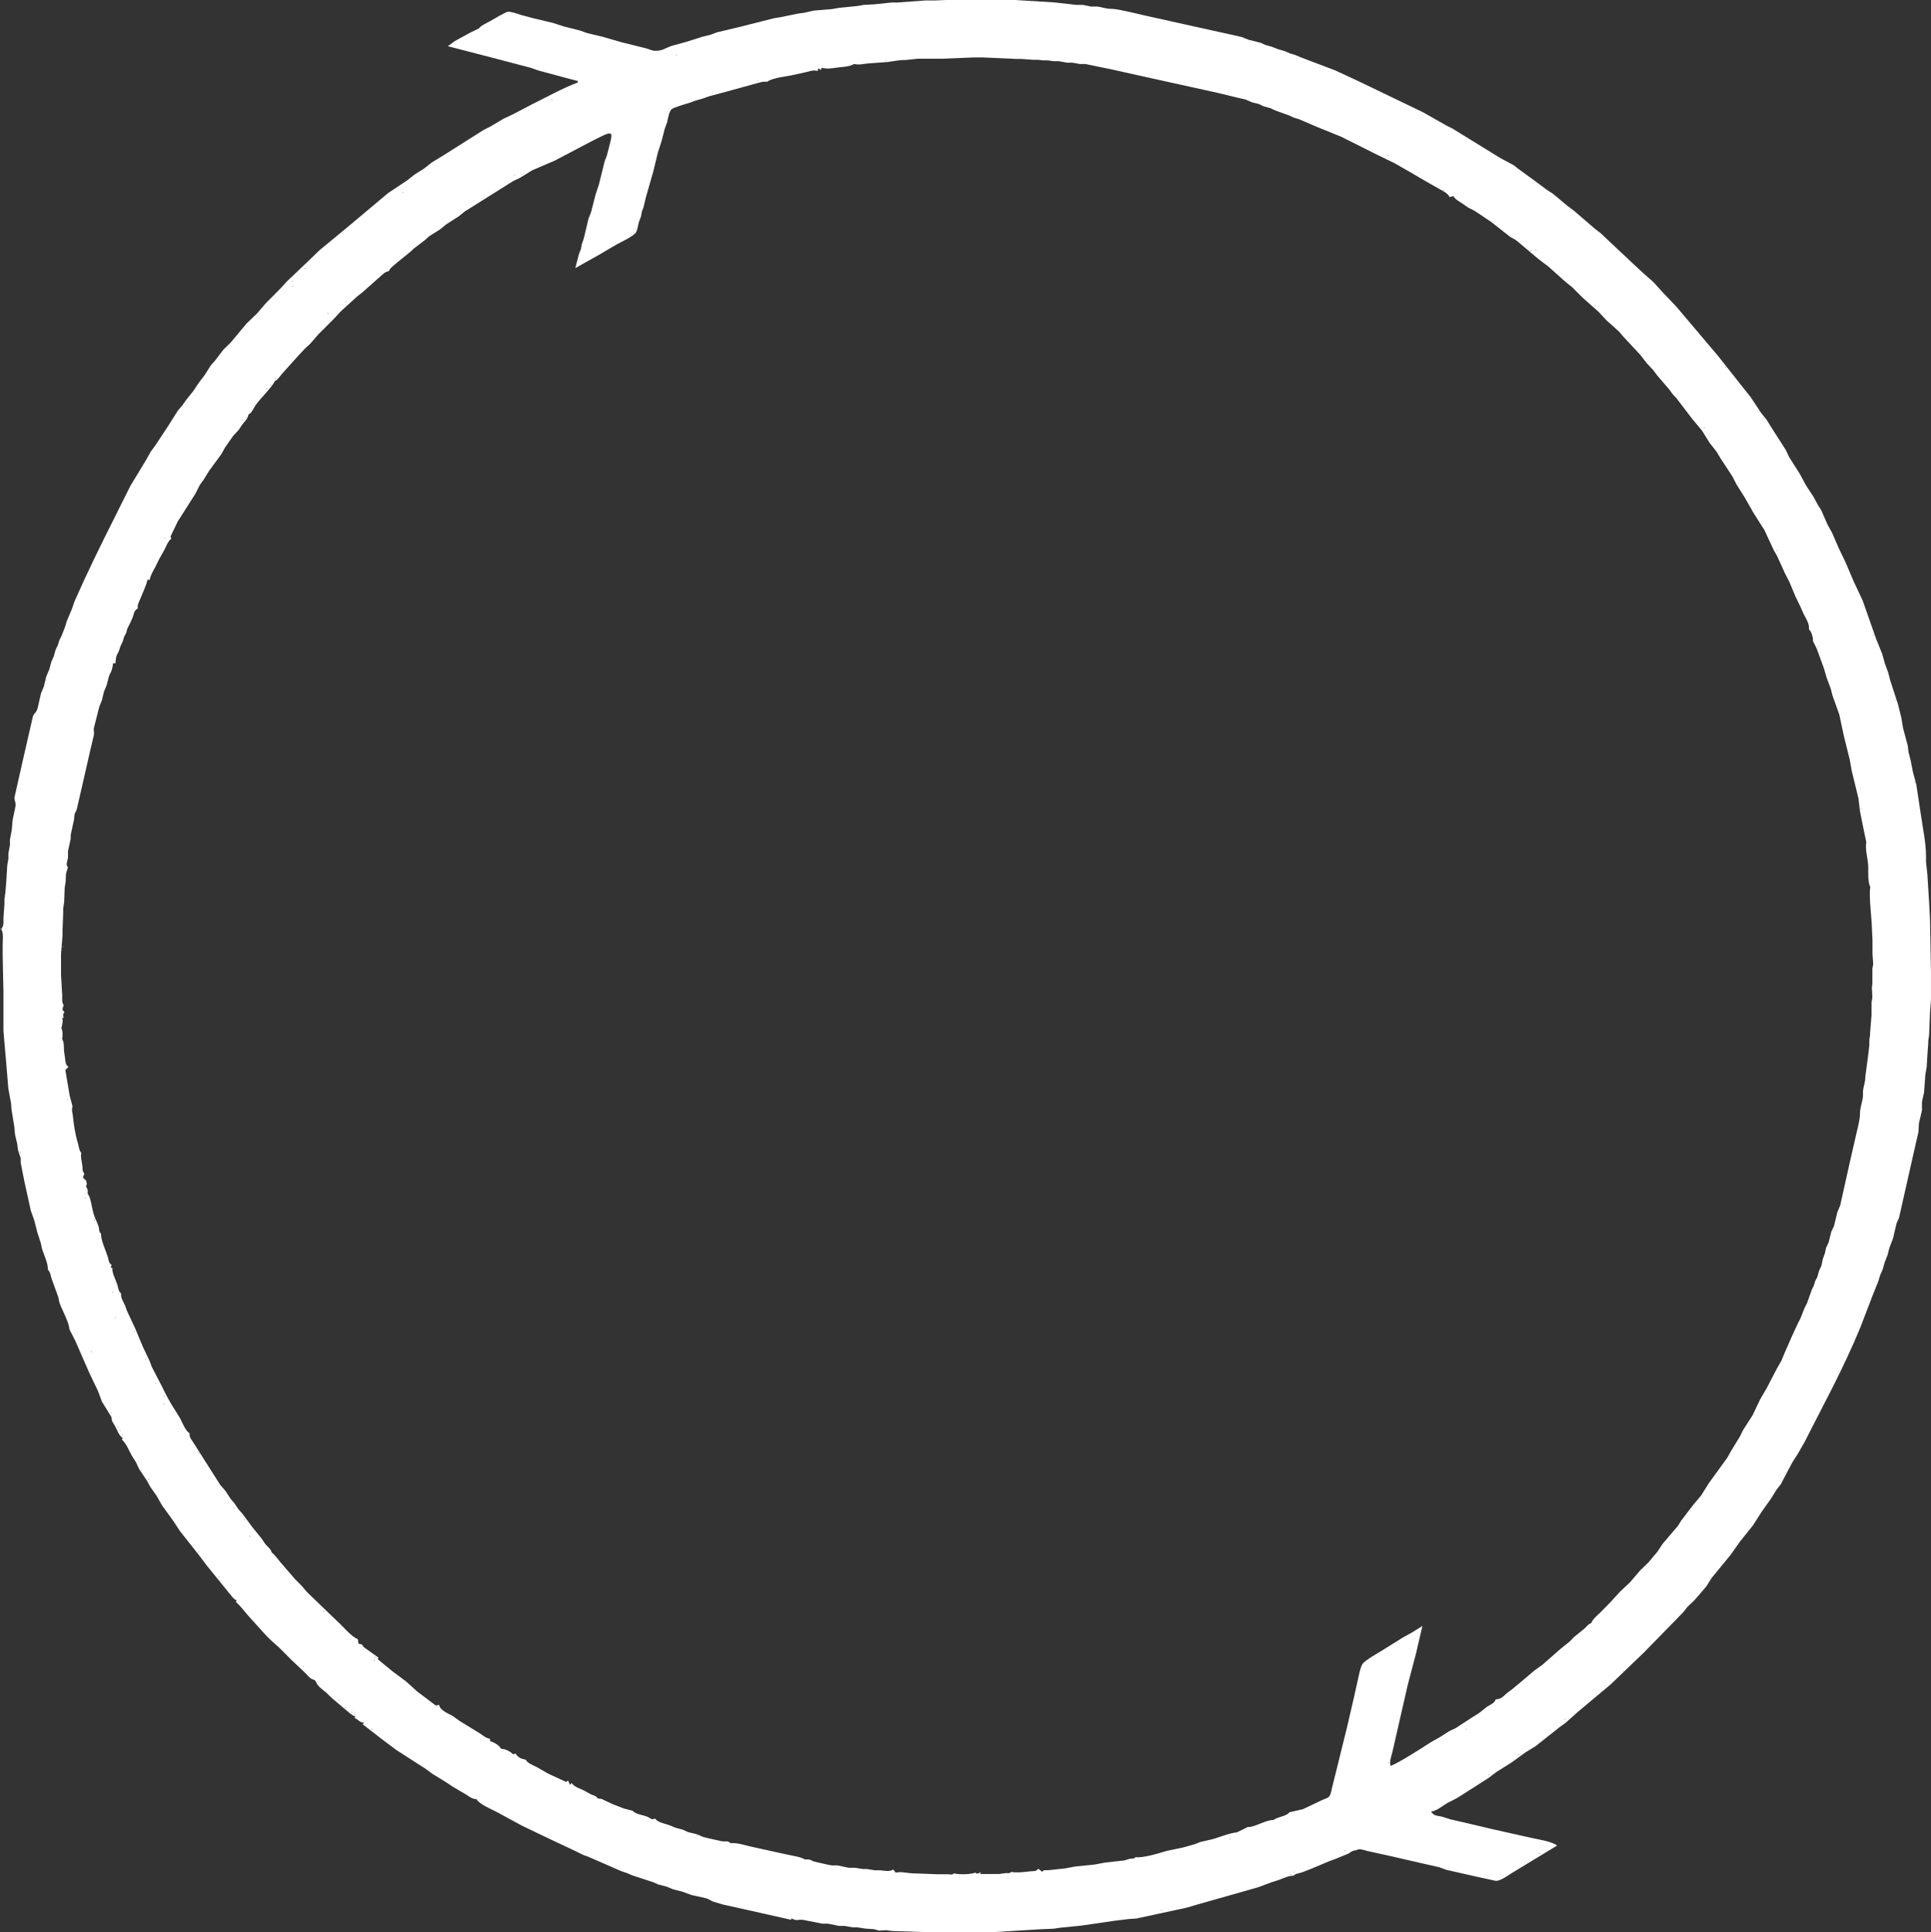 <?xml version="1.0" encoding="UTF-8" standalone="no"?>
<svg
   xmlns:dc="http://purl.org/dc/elements/1.1/"
   xmlns:cc="http://creativecommons.org/ns#"
   xmlns:rdf="http://www.w3.org/1999/02/22-rdf-syntax-ns#"
   xmlns:svg="http://www.w3.org/2000/svg"
   xmlns="http://www.w3.org/2000/svg"
   xmlns:sodipodi="http://sodipodi.sourceforge.net/DTD/sodipodi-0.dtd"
   xmlns:inkscape="http://www.inkscape.org/namespaces/inkscape"
   width="205.166mm"
   height="205.257mm"
   viewBox="0 0 2423.22 2424.294"
   version="1.1"
   id="svg3"
   sodipodi:docname="arrows.svg"
   inkscape:version="1.0.2 (1.0.2+r75+1)">
  <rect x="0" y="0" width="2423.22" height="2424.294" fill="#333333" stroke="none"/>
  <defs
     id="defs7" />
  <sodipodi:namedview
     pagecolor="#ffffff"
     bordercolor="#666666"
     borderopacity="1"
     objecttolerance="10"
     gridtolerance="10"
     guidetolerance="10"
     inkscape:pageopacity="0"
     inkscape:pageshadow="2"
     inkscape:window-width="1920"
     inkscape:window-height="1027"
     id="namedview5"
     showgrid="false"
     fit-margin-top="0"
     fit-margin-left="0"
     fit-margin-right="0"
     fit-margin-bottom="0"
     inkscape:zoom="0.82754627"
     inkscape:cx="227.40812"
     inkscape:cy="399.92321"
     inkscape:window-x="0"
     inkscape:window-y="24"
     inkscape:window-maximized="1"
     inkscape:current-layer="svg3"
     inkscape:document-rotation="0"
     inkscape:snap-page="false" />
  <path
     id="Selection"
     fill="none"
     stroke="black"
     stroke-width="0.985"
     d="m 601,35.666 c 0,0 -11,5.327 -11,5.327 0,0 -19,10.391 -19,10.391 0,0 -9,6.598 -9,6.598 0,0 16,4.114 16,4.114 0,0 45,11.662 45,11.662 0,0 43,11.303 43,11.303 0,0 10,3.493 10,3.493 0,0 30,8.092 30,8.092 0,0 19,4.997 19,4.997 0,0 0,1.94 0,1.94 -16.42,5.734 -41.81,19.667 -58,27.633 0,0 -23,12.031 -23,12.031 0,0 -12,5.686 -12,5.686 0,0 -17,10.032 -17,10.032 0,0 -8,4.017 -8,4.017 0,0 -50,31.611 -50,31.611 0,0 -15,9.13 -15,9.13 0,0 -10,7.917 -10,7.917 0,0 -11.91,7.442 -11.91,7.442 0,0 -9.09,7.219 -9.09,7.219 0,0 -23.91,15.912 -23.91,15.912 0,0 -54.6,45.747 -54.6,45.747 0,0 -31.4,25.896 -31.4,25.896 0,0 -25.53,24.518 -25.53,24.518 0,0 -15.49,14.651 -15.49,14.651 0,0 -8.48,9.334 -8.48,9.334 0,0 -18.2,18.309 -18.2,18.309 0,0 -10.99,12.827 -10.99,12.827 0,0 -12.79,12.215 -12.79,12.215 0,0 -20.16,24.13 -20.16,24.13 0,0 -9.18,8.975 -9.18,8.975 0,0 -9.95,13.089 -9.95,13.089 0,0 -5.86,6.675 -5.86,6.675 0,0 -7.46,11.769 -7.46,11.769 0,0 -8.33,11.061 -8.33,11.061 0,0 -5.86,8.907 -5.86,8.907 0,0 -9.6,12.041 -9.6,12.041 0,0 -4.4,6.307 -4.4,6.307 0,0 -5.49,6.345 -5.49,6.345 0,0 -12.2,19.356 -12.2,19.356 0,0 -16.21,24.538 -16.21,24.538 0,0 -5.69,7.733 -5.69,7.733 0,0 -6.42,11.4 -6.42,11.4 0,0 -19.01,31.32 -19.01,31.32 0,0 -20.21,40.479 -20.21,40.479 -17.46,34.609 -34.49,69.363 -50.08,104.787 0,0 -3.3,9.615 -3.3,9.615 0,0 -6.55,15.611 -6.55,15.611 0,0 -2.02,6.792 -2.02,6.792 0,0 -4.47,11.604 -4.47,11.604 0,0 -2.74,5.162 -2.74,5.162 0,0 -1.67,5.55 -1.67,5.55 0,0 -3.09,6.792 -3.09,6.792 0,0 -2.14,7.762 -2.14,7.762 0,0 -3.06,6.792 -3.06,6.792 0,0 -2.63,9.703 -2.63,9.703 0,0 -3.71,8.732 -3.71,8.732 0,0 -3.05,12.604 -3.05,12.604 0,0 -3.64,8.781 -3.64,8.781 0,0 -4.18,18.396 -4.18,18.396 -2.16,7.093 -4.39,5.463 -6,10.721 0,0 -4.67,20.327 -4.67,20.327 0,0 -8.23,35.899 -8.23,35.899 0,0 -10.05,44.631 -10.05,44.631 -0.47,5.259 1.7,6.142 1.35,10.673 0,0 -3.85,18.435 -3.85,18.435 0,0 -0.92,11.643 -0.92,11.643 0,0 -2.38,12.613 -2.38,12.613 0,0 0,6.792 0,6.792 0,0 -1.93,10.673 -1.93,10.673 0,0 0,6.792 0,6.792 0,0 -1.4,7.762 -1.4,7.762 0,0 -1.26,20.375 -1.26,20.375 0,0 -1.08,13.584 -1.08,13.584 0,0 -1.22,8.732 -1.22,8.732 0,0 0,5.822 0,5.822 0,0 -1.24,17.465 -1.24,17.465 -0.33,5.084 1.03,9.13 -2.37,13.584 0,0 0,1.94 0,1.94 2.75,3.968 1.22,14.263 1.38,19.405 0,0 0,12.613 0,12.613 0,0 0.97,45.602 0.97,45.602 0,0 0,48.513 0,48.513 0,0 1.02,12.613 1.02,12.613 0,0 2.05,23.286 2.05,23.286 0,0 3.08,36.87 3.08,36.87 0,0 3.38,18.396 3.38,18.396 0,0 0.59,7.84 0.59,7.84 0,0 3.47,21.307 3.47,21.307 0,0 1.02,10.673 1.02,10.673 0,0 2.59,10.673 2.59,10.673 0,0 1.12,8.402 1.12,8.402 0,0 3.33,10.032 3.33,10.032 0,0 0,5.657 0,5.657 0,0 4.6,23.451 4.6,23.451 0,0 8.14,36.87 8.14,36.87 0,0 4.16,11.643 4.16,11.643 0,0 3.98,15.524 3.98,15.524 0,0 4.4,13.583 4.4,13.583 0,0 1.18,5.822 1.18,5.822 2.06,7.811 8.23,19.444 7.54,27.167 3.93,4.424 3.24,7.519 5.18,12.613 0,0 7.77,21.355 7.77,21.355 1.56,4.832 -0.34,3.221 3.63,12.604 2.82,6.675 10.53,21.53 10.42,28.137 0,0 7.68,15.117 7.68,15.117 0,0 17.99,41.158 17.99,41.158 0,0 10.28,21.346 10.28,21.346 0,0 5.05,13.584 5.05,13.584 0,0 12,19.405 12,19.405 -0.03,5.463 2.17,7.015 4.68,11.643 2.68,4.939 4.49,11.158 9.32,14.554 0,0 -1,1.94 -1,1.94 5.92,5.375 8.72,13.593 12.59,20.366 0,0 4.94,7.859 4.94,7.859 0,0 4.49,9.334 4.49,9.334 0,0 9.54,14.136 9.54,14.136 0,0 4.01,7.481 4.01,7.481 0,0 8.18,11.653 8.18,11.653 0,0 6.48,11.478 6.48,11.478 0,0 14.35,19.842 14.35,19.842 0,0 8.32,12.671 8.32,12.671 0,0 23.75,30.039 23.75,30.039 0,0 9.66,12.895 9.66,12.895 0,0 27.57,33.949 27.57,33.949 3.7,3.988 5.08,7.617 10.12,10.11 0,0 -1,1.94 -1,1.94 4.33,3.221 10.86,11.827 14.66,16.194 0,0 20.35,22.529 20.35,22.529 5.98,6.937 13.05,12.836 19.84,18.968 0,0 14.87,14.922 14.87,14.922 0,0 17.03,16.096 17.03,16.096 4.16,4.153 6.2,7.723 12.25,9.285 0,0 2,2.911 2,2.911 1,4.288 8.44,9.441 11.95,12.39 0,0 8.05,7.675 8.05,7.675 0,0 16.84,14.243 16.84,14.243 3.69,2.95 7.59,7.073 12.16,8.383 0,0 -1,1.94 -1,1.94 6.84,3.144 5.01,5.288 12,5.822 0,0 -2,1.94 -2,1.94 0,0 23.65,18.357 23.65,18.357 0,0 18.35,13.787 18.35,13.787 0,0 36.99,23.771 36.99,23.771 0,0 9.05,6.646 9.05,6.646 0,0 15.87,9.703 15.87,9.703 0,0 9.34,6.219 9.34,6.219 0,0 15.71,9.237 15.71,9.237 4.67,2.814 8.32,6.219 14.04,6.394 3.63,6.501 19.01,12.633 26,16.378 0,0 31,16.834 31,16.834 0,0 33.84,16.232 33.84,16.232 0,0 31.16,14.651 31.16,14.651 0,0 12,5.88 12,5.88 0,0 5.83,2.067 5.83,2.067 0,0 42.34,18.454 42.34,18.454 0,0 6.83,2.261 6.83,2.261 0,0 6,2.668 6,2.668 0,0 26.83,8.781 26.83,8.781 0,0 6.21,2.756 6.21,2.756 0,0 10.96,2.911 10.96,2.911 0,0 8,3.328 8,3.328 0,0 11,2.717 11,2.717 0,0 12,4.386 12,4.386 0,0 17.99,3.939 17.99,3.939 4.59,1.436 6.2,3.25 9.05,4.327 0,0 11.96,3.541 11.96,3.541 0,0 36,8.014 36,8.014 0,0 50,11.236 50,11.236 0,0 0,-1.94 0,-1.94 8.07,4.162 7,1.058 15,2.028 0,0 24,4.745 24,4.745 0,0 7,0 7,0 0,0 14,2.814 14,2.814 0,0 7,0 7,0 0,0 10,1.805 10,1.805 0,0 6,0 6,0 0,0 10,1.562 10,1.562 0,0 10.96,0.747 10.96,0.747 0,0 6.12,1.756 6.12,1.756 0,0 8.92,-0.543 8.92,-0.543 0,0 7,0.99 7,0.99 0,0 42,1.436 42,1.436 0,0 37,0 37,0 0,0 49,0 49,0 0,0 59,-3.59 59,-3.59 0,0 16,-0.65 16,-0.65 0,0 8.99,-1.32 8.99,-1.32 0,0 26.01,-2.581 26.01,-2.581 0,0 41,-6.006 41,-6.006 0,0 19,-2.309 19,-2.309 0,0 9,-0.592 9,-0.592 0,0 62.83,-13.516 62.83,-13.516 0,0 13.17,-3.881 13.17,-3.881 0,0 57,-16.155 57,-16.155 0,0 20,-5.695 20,-5.695 0,0 17,-6.345 17,-6.345 0,0 9,-2.824 9,-2.824 5.39,-2.018 12.28,-5.424 18,-5.239 0,0 3.11,-2.105 3.11,-2.105 0,0 7.89,-2.173 7.89,-2.173 0,0 11,-4.25 11,-4.25 0,0 23.17,-9.751 23.17,-9.751 0,0 7.41,-2.697 7.41,-2.697 0,0 17.42,-7.16 17.42,-7.16 3.15,-2.717 4.82,-3.406 9,-3.881 4.09,-2.649 9.55,-0.126 14,0.97 0,0 31,6.801 31,6.801 0,0 40,9.237 40,9.237 0,0 19,4.259 19,4.259 0,0 9,3.309 9,3.309 0,0 40,9.043 40,9.043 0,0 22,4.783 22,4.783 6.11,0.466 16.47,-7.607 22,-10.847 0,0 55,-33.377 55,-33.377 -6.24,-5.424 -25.2,-7.937 -34,-10.062 0,0 -47,-10.537 -47,-10.537 0,0 -36,-8.499 -36,-8.499 0,0 -17,-3.862 -17,-3.862 0,0 -10,-3.28 -10,-3.28 -5.98,-1.397 -10.82,-0.679 -14,-6.452 7.71,-1.242 13.5,-6.666 20,-10.566 0,0 12,-6.093 12,-6.093 0,0 15,-9.489 15,-9.489 0,0 24.96,-15.99 24.96,-15.99 0,0 10.04,-7.587 10.04,-7.587 0,0 18.96,-11.895 18.96,-11.895 0,0 17.08,-12.4 17.08,-12.4 0,0 12.96,-8.005 12.96,-8.005 0,0 31,-24.509 31,-24.509 0,0 6.58,-4.686 6.58,-4.686 0,0 16.42,-14.622 16.42,-14.622 0,0 40,-33.444 40,-33.444 0,0 41.5,-39.809 41.5,-39.809 0,0 33.91,-34.648 33.91,-34.648 0,0 16.3,-16.747 16.3,-16.747 0,0 4.88,-6.316 4.88,-6.316 0,0 8.91,-8.49 8.91,-8.49 0,0 14.68,-17.047 14.68,-17.047 0,0 6.7,-10.634 6.7,-10.634 0,0 24.02,-29.311 24.02,-29.311 0,0 11.53,-16.32 11.53,-16.32 0,0 16.35,-20.385 16.35,-20.385 0,0 10.49,-16.455 10.49,-16.455 0,0 11.99,-16.931 11.99,-16.931 0,0 6.99,-11.236 6.99,-11.236 0,0 5.43,-6.966 5.43,-6.966 0,0 14.8,-27.972 14.8,-27.972 0,0 6.27,-9.703 6.27,-9.703 0,0 8.94,-15.524 8.94,-15.524 0,0 5.42,-10.673 5.42,-10.673 0,0 30.36,-59.185 30.36,-59.185 12.15,-24.256 23.82,-48.668 34.08,-73.739 0,0 15.28,-39.78 15.28,-39.78 0,0 7.36,-18.435 7.36,-18.435 0,0 2.37,-7.762 2.37,-7.762 0,0 3.03,-6.792 3.03,-6.792 0,0 2.45,-8.732 2.45,-8.732 0,0 3.79,-9.703 3.79,-9.703 0,0 2.21,-8.732 2.21,-8.732 0,0 4.47,-11.643 4.47,-11.643 0,0 4.61,-19.318 4.61,-19.318 0,0 3.04,-6.918 3.04,-6.918 0,0 16.84,-74.67 16.84,-74.67 0,0 7.52,-32.989 7.52,-32.989 0,0 0.58,-10.673 0.58,-10.673 0,0 3.84,-16.494 3.84,-16.494 0,0 0,-10.673 0,-10.673 0,0 2.61,-11.633 2.61,-11.633 0,0 1.62,-22.325 1.62,-22.325 0,0 1.66,-9.703 1.66,-9.703 0,0 1.26,-20.375 1.26,-20.375 0,0 0.7,-8.732 0.7,-8.732 -0.15,-6.151 0.75,-6.52 1.12,-11.643 0,0 1.13,-28.137 1.13,-28.137 0,0 1.18,-15.524 1.18,-15.524 0,0 0,-12.613 0,-12.613 0,0 0,-10.673 0,-10.673 0,0 0,-10.673 0,-10.673 0,0 -0.77,-43.661 -0.77,-43.661 0,0 -0.52,-24.343 -0.52,-24.343 0,0 -1.06,-20.288 -1.06,-20.288 0,0 -2.18,-34.929 -2.18,-34.929 0,0 -1.69,-15.524 -1.69,-15.524 0,0 0,-8.732 0,-8.732 -0.02,-14.719 -4.56,-37.258 -6.73,-52.393 0,0 -5.43,-35.899 -5.43,-35.899 0,0 -4.18,-15.524 -4.18,-15.524 0,0 -3.08,-15.524 -3.08,-15.524 0,0 -2.53,-9.703 -2.53,-9.703 0,0 -1.02,-8.461 -1.02,-8.461 0,0 -5.82,-21.617 -5.82,-21.617 0,0 -2.08,-12.613 -2.08,-12.613 0,0 -4.3,-17.464 -4.3,-17.464 0,0 -9.78,-30.078 -9.78,-30.078 0,0 -2.51,-9.703 -2.51,-9.703 0,0 -4.25,-11.643 -4.25,-11.643 0,0 -3.24,-11.643 -3.24,-11.643 0,0 -7.81,-19.405 -7.81,-19.405 0,0 -16.69,-47.542 -16.69,-47.542 0,0 -11.38,-24.256 -11.38,-24.256 0,0 -10.34,-24.256 -10.34,-24.256 0,0 -8.39,-17.464 -8.39,-17.464 0,0 -8.42,-19.405 -8.42,-19.405 0,0 -5.45,-9.703 -5.45,-9.703 0,0 -8.08,-18.435 -8.08,-18.435 0,0 -4.29,-6.792 -4.29,-6.792 0,0 -5.21,-9.703 -5.21,-9.703 0,0 -9.54,-14.554 -9.54,-14.554 0,0 -7.88,-14.554 -7.88,-14.554 0,0 -13.08,-20.647 -13.08,-20.647 0,0 -4.53,-9.431 -4.53,-9.431 0,0 -15.53,-24.256 -15.53,-24.256 0,0 -8.51,-13.583 -8.51,-13.583 0,0 -7.06,-8.82 -7.06,-8.82 0,0 -12.73,-19.318 -12.73,-19.318 0,0 -12.42,-15.611 -12.42,-15.611 0,0 -28.62,-36.219 -28.62,-36.219 0,0 -52.89,-62.494 -52.89,-62.494 0,0 -15.69,-16.388 -15.69,-16.388 0,0 -12.6,-13.855 -12.6,-13.855 0,0 -14.74,-13.03 -14.74,-13.03 0,0 -33.85,-31.727 -33.85,-31.727 0,0 -17.65,-16.649 -17.65,-16.649 0,0 -7.11,-5.463 -7.11,-5.463 0,0 -26.27,-22.607 -26.27,-22.607 0,0 -7.94,-5.909 -7.94,-5.909 0,0 -18.63,-15.543 -18.63,-15.543 0,0 -7.26,-4.638 -7.26,-4.638 0,0 -16.29,-12.118 -16.29,-12.118 0,0 -20.16,-14.67 -20.16,-14.67 0,0 -5.43,-4.269 -5.43,-4.269 0,0 -16.58,-8.878 -16.58,-8.878 0,0 -60,-36.986 -60,-36.986 0,0 -8,-4.007 -8,-4.007 0,0 -29,-16.485 -29,-16.485 0,0 -80.91,-38.956 -80.91,-38.956 0,0 -29.37,-13.642 -29.37,-13.642 0,0 -43.72,-16.572 -43.72,-16.572 0,0 -7,-2.988 -7,-2.988 0,0 -5.91,-1.717 -5.91,-1.717 0,0 -7.13,-3.076 -7.13,-3.076 0,0 -7.96,-2.232 -7.96,-2.232 0,0 -8,-3.163 -8,-3.163 0,0 -8,-2.232 -8,-2.232 0,0 -6,-2.717 -6,-2.717 0,0 -15,-3.765 -15,-3.765 0,0 -9,-3.551 -9,-3.551 0,0 -63,-13.972 -63,-13.972 0,0 -61,-13.535 -61,-13.535 -8,-1.921 -32.13,-7.869 -39,-7.762 -7.21,0.097 -11.37,-2.028 -18,-2.92 0,0 -8,0 -8,0 0,0 -10,-2.018 -10,-2.018 0,0 -8,0 -8,0 0,0 -28,-3.134 -28,-3.134 C 1323,2.979 1274,0 1274,0 c 0,0 -19,0 -19,0 0,0 -68,0 -68,0 0,0 -14,0.611 -14,0.611 0,0 -12,0 -12,0 0,0 -35,2.552 -35,2.552 0,0 -7,0 -7,0 0,0 -22,2.261 -22,2.261 0,0 -13,0.708 -13,0.708 0,0 -8,1.397 -8,1.397 0,0 -23.17,2.329 -23.17,2.329 0,0 -8.83,1.552 -8.83,1.552 0,0 -23,1.911 -23,1.911 0,0 -12,2.775 -12,2.775 0,0 -7,0.854 -7,0.854 0,0 -22,4.492 -22,4.492 0,0 -9,1.504 -9,1.504 0,0 -43,10.906 -43,10.906 0,0 -28.04,6.637 -28.04,6.637 0,0 -7.96,2.969 -7.96,2.969 0,0 -11,2.794 -11,2.794 0,0 -20,6.326 -20,6.326 0,0 -18,4.939 -18,4.939 -7.79,2.629 -11.95,6.549 -21,6.229 -4.46,-0.155 -6.83,-1.979 -11,-3.008 0,0 -31,-7.723 -31,-7.723 0,0 -24,-6.918 -24,-6.918 0,0 -19,-4.521 -19,-4.521 0,0 -9,-3.221 -9,-3.221 0,0 -20,-5.036 -20,-5.036 0,0 -14,-4.521 -14,-4.521 0,0 -25,-5.967 -25,-5.967 0,0 -16,-4.298 -16,-4.298 -3.67,-1.3 -12.3,-4.318 -16,-3.716 -2.83,0.456 -18.46,9.673 -22,11.73 -4.14,2.406 -11.51,5.365 -14,9.12 z m 248,32.988 c 0,0 0,0.97 0,0.97 0,0 -1,-0.97 -1,-0.97 0,0 1,0 1,0 z m 970,178.526 c 0,0 5,-0.97 5,-0.97 2.54,4.55 7.81,6.714 12,9.78 10.56,7.733 7.33,4.24 15,8.887 0,0 20.4,13.661 20.4,13.661 0,0 23.18,18.25 23.18,18.25 3.37,2.435 4.46,1.902 9.41,5.792 0,0 26.59,22.432 26.59,22.432 0,0 12.33,9.295 12.33,9.295 0,0 22.21,19.822 22.21,19.822 0,0 7.59,6.045 7.59,6.045 0,0 13.57,13.535 13.57,13.535 0,0 20.05,17.765 20.05,17.765 0,0 9.8,10.576 9.8,10.576 0,0 15.58,13.952 15.58,13.952 0,0 6.29,7.345 6.29,7.345 0,0 20.45,21.928 20.45,21.928 0,0 7.96,10.343 7.96,10.343 0,0 8.39,8.897 8.39,8.897 0,0 4.82,6.52 4.82,6.52 0,0 15.34,17.901 15.34,17.901 0,0 3.92,5.453 3.92,5.453 0,0 4.9,5.259 4.9,5.259 0,0 19.79,25.906 19.79,25.906 0,0 12.34,14.806 12.34,14.806 0,0 9.26,14.952 9.26,14.952 0,0 8.75,11.168 8.75,11.168 0,0 6.2,10.178 6.2,10.178 0,0 13.68,20.783 13.68,20.783 0,0 5.55,10.673 5.55,10.673 0,0 10.05,15.931 10.05,15.931 0,0 10.8,18.997 10.8,18.997 0,0 14.11,22.316 14.11,22.316 0,0 11.73,25.226 11.73,25.226 0,0 3.92,6.792 3.92,6.792 0,0 10.09,22.151 10.09,22.151 0,0 5.57,10.838 5.57,10.838 0,0 7.61,18.27 7.61,18.27 0,0 6.23,12.778 6.23,12.778 0,0 3.77,8.732 3.77,8.732 3.05,5.598 7.78,12.914 6.77,19.405 3.03,2.406 5.69,10.828 5,14.554 0,0 4.79,9.703 4.79,9.703 0,0 9.21,25.226 9.21,25.226 0,0 3.03,10.673 3.03,10.673 0,0 5.46,14.554 5.46,14.554 0,0 2.19,8.732 2.19,8.732 0,0 8.39,23.296 8.39,23.296 0,0 5.82,27.157 5.82,27.157 0,0 7.45,30.078 7.45,30.078 0,0 2.17,12.613 2.17,12.613 0,0 8.74,35.899 8.74,35.899 0,0 1.79,15.524 1.79,15.524 0,0 4.68,23.286 4.68,23.286 0,0 3.28,15.524 3.28,15.524 -1.64,11.662 2.45,21.248 2.48,32.105 0.01,6.181 -0.54,18.901 2.52,24.169 -1.67,12.167 1.11,33.017 1.77,45.602 0,0 1.04,21.346 1.04,21.346 0,0 0,17.377 0,17.377 0,0 0.91,12.613 0.91,12.613 0,0 -1.04,5.996 -1.04,5.996 0,0 0,9.615 0,9.615 0,0 0,8.732 0,8.732 0,0 -0.6,5.55 -0.6,5.55 0,0 0.58,11.915 0.58,11.915 0,0 -1.07,6.792 -1.07,6.792 0,0 0,15.524 0,15.524 0,0 -0.71,8.732 -0.71,8.732 0,0 -1.09,13.584 -1.09,13.584 0.1,4.745 -0.47,4.56 -0.91,8.461 0,0 0,7.063 0,7.063 0,0 -1.02,8.732 -1.02,8.732 0,0 -4.07,31.048 -4.07,31.048 0.09,6.462 -1.97,10.44 -2.74,16.494 -0.58,4.57 0.48,5.909 -0.71,11.643 -1.28,6.151 -3.4,12.118 -3.22,18.435 0.14,5.424 -2.87,17.532 -4.24,23.286 0,0 -8.46,36.87 -8.46,36.87 0,0 -12.09,54.324 -12.09,54.324 0,0 -3.66,8.781 -3.66,8.781 0,0 -4.18,17.338 -4.18,17.338 0,0 -3.36,6.918 -3.36,6.918 0,0 -3.37,13.457 -3.37,13.457 0,0 -3.22,6.918 -3.22,6.918 0,0 -1.47,6.753 -1.47,6.753 0,0 -2.54,7.063 -2.54,7.063 0,0 -1.78,8.461 -1.78,8.461 0,0 -3.09,6.792 -3.09,6.792 0,0 -2.08,7.49 -2.08,7.49 0,0 -2.72,5.162 -2.72,5.162 0,0 -1.67,5.618 -1.67,5.618 0,0 -2.54,5.104 -2.54,5.104 0,0 -6.11,17.212 -6.11,17.212 0,0 -2.71,5.104 -2.71,5.104 0,0 -5.67,14.302 -5.67,14.302 0,0 -2.3,4.211 -2.3,4.211 0,0 -8.03,17.377 -8.03,17.377 0,0 -9.38,21.355 -9.38,21.355 0,0 -3.83,9.344 -3.83,9.344 0,0 -5.85,10.246 -5.85,10.246 0,0 -12.48,23.975 -12.48,23.975 0,0 -8.54,14.651 -8.54,14.651 0,0 -9.12,19.308 -9.12,19.308 0,0 -12.67,19.832 -12.67,19.832 0,0 -3.25,6.937 -3.25,6.937 0,0 -10.98,17.872 -10.98,17.872 0,0 -5.21,9.276 -5.21,9.276 0,0 -23.15,31.921 -23.15,31.921 0,0 -9.69,15.485 -9.69,15.485 0,0 -8.73,10.304 -8.73,10.304 0,0 -8.35,10.77 -8.35,10.77 0,0 -8.23,10.847 -8.23,10.847 0,0 -3.47,5.754 -3.47,5.754 0,0 -19.42,22.772 -19.42,22.772 0,0 -6.48,9.867 -6.48,9.867 0,0 -11.45,13.613 -11.45,13.613 0,0 -9.8,9.402 -9.8,9.402 0,0 -13.4,15.65 -13.4,15.65 0,0 -11.9,11.109 -11.9,11.109 0,0 -13.04,14.204 -13.04,14.204 0,0 -12.45,12.701 -12.45,12.701 -3.27,2.853 -9.75,8.664 -10.96,12.691 -6.28,3.561 -4.32,3.425 -8.59,7.131 0,0 -12.98,10.537 -12.98,10.537 0,0 -5.8,5.918 -5.8,5.918 0,0 -11.18,8.975 -11.18,8.975 0,0 -22.89,20.065 -22.89,20.065 0,0 -10.31,7.413 -10.31,7.413 0,0 -16.45,13.942 -16.45,13.942 0,0 -11.07,9.198 -11.07,9.198 0,0 -6.69,5.006 -6.69,5.006 -5.38,4.531 -6.09,6.995 -14.04,7.869 -1.75,5.016 -6.64,6.423 -11,9.237 0,0 -10.23,8.14 -10.23,8.14 0,0 -8.49,5.249 -8.49,5.249 0,0 -20.56,13.448 -20.56,13.448 0,0 -7.72,3.58 -7.72,3.58 0,0 -12.01,7.636 -12.01,7.636 0,0 -10.9,6.132 -10.9,6.132 -11.54,7.354 -39.9,25.915 -51.09,30.02 -1.62,-6.006 0.95,-11.565 2.35,-17.465 0,0 7.77,-33.959 7.77,-33.959 0,0 11.53,-50.453 11.53,-50.453 0,0 10.47,-39.78 10.47,-39.78 0,0 7.88,-33.959 7.88,-33.959 0,0 -13,8.16 -13,8.16 0,0 -10.96,6.006 -10.96,6.006 0,0 -27.04,16.882 -27.04,16.882 -5.14,3.066 -21.32,12.361 -24.11,16.543 -2.44,3.658 -3.92,11.09 -4.89,15.475 0,0 -5.6,25.227 -5.6,25.227 0,0 -8.98,38.81 -8.98,38.81 0,0 -13.67,55.304 -13.67,55.304 0,0 -5.1,20.375 -5.1,20.375 -0.67,2.882 -1.53,8.082 -3.09,10.459 -1.96,2.979 -5.98,3.59 -9.14,5.094 0,0 -24.42,11.614 -24.42,11.614 0,0 -17,3.881 -17,3.881 -3.35,5.142 -14.49,5.356 -20,9.703 -9.45,-0.398 -24.2,9.547 -32,8.732 0,0 -14,6.792 -14,6.792 -8.52,0.611 -21.47,5.957 -30.04,8.431 0,0 -15.92,3.667 -15.92,3.667 0,0 -6.21,2.542 -6.21,2.542 0,0 -14.83,4.201 -14.83,4.201 0,0 -21,4.405 -21,4.405 -9.49,2.833 -29.49,9.14 -39,7.801 -2.56,2.756 -3.93,1.329 -7.28,2.057 0,0 -6.72,2.067 -6.72,2.067 0,0 -9,0.98 -9,0.98 0,0 -15,1.659 -15,1.659 0,0 -14,2.61 -14,2.61 0,0 -23.58,2.358 -23.58,2.358 0,0 -12.42,2.329 -12.42,2.329 0,0 -21,2.27 -21,2.27 -4.17,0.388 -6.44,-0.99 -8,2.105 0,0 -5,-3.881 -5,-3.881 -3.15,3.736 -5.14,2.746 -10,3.231 -6.7,0.669 -17.72,2.251 -24,0.65 -2.35,2.445 -3.79,1.378 -7,1.552 0,0 -8,1.145 -8,1.145 0,0 -23,0 -23,0 0,0 -1,-0.757 -1,-0.757 0,0 1,-1.94 1,-1.94 -2.66,1.688 -4.4,3.474 -7,0.97 -5.93,2.426 -20.77,2.639 -27,0.97 -2.42,2.387 -3.69,1.125 -6.83,1.067 0,0 -5.25,0 -5.25,0 0,0 -9.01,0 -9.01,0 0,0 -27.91,-1.067 -27.91,-1.067 -7.89,0.194 -16.15,-2.658 -24,-0.97 0,0 -3,-3.881 -3,-3.881 -4.92,3.037 -10.62,1.543 -16,0.999 0,0 -7,0 -7,0 0,0 -9.83,-1.63 -9.83,-1.63 0,0 -5.26,0 -5.26,0 0,0 -9.91,-1.581 -9.91,-1.581 0,0 -8,0 -8,0 0,0 -14,-2.95 -14,-2.95 -4.32,-0.446 -3.44,0.805 -11,-0.66 0,0 -17.91,-4.075 -17.91,-4.075 -5.77,-1.727 -3.34,-3.085 -12.09,-2.717 -4.45,-3.318 -17.96,-5.113 -24,-6.54 0,0 -43,-9.47 -43,-9.47 -7.86,-1.737 -18.12,-5.365 -26,-4.366 -4.63,-3.765 -5.83,-1.659 -11,-2.474 0,0 -17,-3.755 -17,-3.755 -10.63,-2.29 -7.97,-2.794 -15,-5.181 0,0 -10.91,-2.668 -10.91,-2.668 0,0 -6.18,-2.94 -6.18,-2.94 0,0 -8.91,-2.309 -8.91,-2.309 0,0 -7,-2.94 -7,-2.94 -5.75,-2.319 -15.29,-3.415 -19,-8.781 -4.24,2.309 -5.16,-0.155 -9,-1.931 -5.3,-2.455 -15.5,-3.25 -19,-7.772 0,0 -11,-2.794 -11,-2.794 0,0 -15,-5.86 -15,-5.86 0,0 -13.09,-6.2 -13.09,-6.2 0,0 -4.91,-0.669 -4.91,-0.669 -2.62,-4.046 -4.59,-3.095 -8.58,-5.152 0,0 -8.58,-4.735 -8.58,-4.735 -6.82,-3.406 -10.27,-3.396 -15.84,-9.518 0,0 -1,1.94 -1,1.94 0,0 -1,0 -1,0 0,0 -2,-4.851 -2,-4.851 0,0 -2,0.97 -2,0.97 0,0 0,0.97 0,0.97 0,0 -23.58,-10.925 -23.58,-10.925 0,0 -13.42,-7.781 -13.42,-7.781 -3.81,-1.96 -12.93,-5.433 -14,-9.431 -5.47,-0.883 -10.27,-2.872 -13,-7.762 0,0 -3,0.97 -3,0.97 -3.6,-3.512 -9.82,-7.005 -15,-6.792 -2.59,-4.56 -8.89,-8.325 -14,-9.703 0,0 0,-2.911 0,-2.911 -5.56,-0.873 -9.2,-4.647 -13.96,-7.568 0,0 -24.43,-14.971 -24.43,-14.971 0,0 -8.77,-6.316 -8.77,-6.316 -5.78,-3.066 -15.53,-6.899 -16.84,-13.836 0,0 -4,0.97 -4,0.97 0,0 -23.54,-17.746 -23.54,-17.746 0,0 -13.55,-12.322 -13.55,-12.322 0,0 -17.27,-12.846 -17.27,-12.846 0,0 -18.64,-15.301 -18.64,-15.301 0,0 1,-1.94 1,-1.94 0,0 -19,-13.584 -19,-13.584 -0.96,-3.105 -2.89,-3.474 -6,-3.881 0,0 -1,-5.822 -1,-5.822 -7.89,-2.688 -18.89,-16.358 -25.49,-22.151 0,0 -31.23,-30.068 -31.23,-30.068 0,0 -7.23,-6.986 -7.23,-6.986 0,0 -6.07,-7.248 -6.07,-7.248 0,0 -8.55,-8.567 -8.55,-8.567 0,0 -18.36,-21.248 -18.36,-21.248 -3.52,-4.259 -6.65,-8.985 -11.07,-12.4 -0.84,-4.288 -5.67,-7.548 -8.33,-10.944 0,0 -4.12,-6.239 -4.12,-6.239 0,0 -11.91,-14.641 -11.91,-14.641 0,0 -12.16,-16.514 -12.16,-16.514 0,0 -5.43,-6.171 -5.43,-6.171 0,0 -4.9,-7.335 -4.9,-7.335 0,0 -4.8,-5.569 -4.8,-5.569 0,0 -6.59,-10.11 -6.59,-10.11 0,0 -6.15,-6.986 -6.15,-6.986 0,0 -17.21,-27.031 -17.21,-27.031 0,0 -16,-25.265 -16,-25.265 -2.51,-4.056 -6.25,-7.801 -5.4,-12.613 -5.76,-4.046 -8.74,-12.768 -11.83,-18.716 0,0 -6.37,-10.304 -6.37,-10.304 -7.03,-10.673 -11.61,-19.764 -17.19,-31.135 0,0 -12.07,-23.286 -12.07,-23.286 0,0 -2.9,-7.762 -2.9,-7.762 0,0 -7.99,-16.659 -7.99,-16.659 0,0 -10.02,-23.926 -10.02,-23.926 0,0 -10.49,-22.481 -10.49,-22.481 0,0 -2.01,-5.821 -2.01,-5.821 -2.19,-5.278 -5.77,-9.683 -5.13,-15.524 -3.31,-2.484 -3.34,-5.909 -4.38,-9.703 -1.78,-6.51 -7.33,-15.931 -6.62,-22.316 0,0 -2,0 -2,0 0,0 1,-3.881 1,-3.881 -3.85,-2.474 -3.41,-5.511 -4.65,-9.693 -2.08,-7.034 -9.44,-22.956 -8.35,-29.117 -3.36,-2.814 -2.23,-6.336 -3.54,-10.11 -3.23,-9.295 -4.13,-7.258 -7.23,-19.968 -1.43,-5.88 -2.47,-15.825 -6.23,-20.375 0.24,-3.862 0.45,-5.54 -2,-8.732 0,0 1,-3.881 1,-3.881 0,0 -1,-3.881 -1,-3.881 0,0 -4,-3.881 -4,-3.881 0,0 2,-4.851 2,-4.851 -2.66,-2.29 -2.25,-5.501 -2.53,-8.742 -0.49,-5.579 -2.61,-11.954 -1.47,-17.455 -2.81,-2.348 -3.14,-8.703 -4.4,-12.652 -3.07,-9.644 -5.07,-22.811 -6.06,-32.95 -0.56,-5.724 -1.88,-6.753 -0.54,-12.613 0,0 -1,-3.881 -1,-3.881 0,0 -2.58,-9.703 -2.58,-9.703 0,0 -5.42,-32.018 -5.42,-32.018 0,0 4,-3.881 4,-3.881 -3.81,-2.445 -3.87,-6.462 -4.33,-10.673 0,0 -1.24,-8.897 -1.24,-8.897 -0.57,-5.152 0.42,-10.741 -2.43,-15.359 0.66,-4.075 1.09,-9.935 -1,-13.584 1.1,-4.327 2.56,-9.285 1,-13.584 0,0 2,0.97 2,0.97 -0.91,-3.765 -1.35,-4.521 1,-7.762 -3.86,-2.591 -2.27,-4.89 -1,-8.732 -2.63,-2.377 -1.88,-8.208 -1.87,-11.643 0,0 -1.54,-26.197 -1.54,-26.197 0,0 0,-5.414 0,-5.414 0,0 0,-11.08 0,-11.08 0,0 0,-9.693 0,-9.693 0,0 1.9,-23.296 1.9,-23.296 0,0 0,-6.792 0,-6.792 0,0 0.84,-21.346 0.84,-21.346 0,0 0,-5.822 0,-5.822 0,0 1.2,-7.762 1.2,-7.762 0,0 0.68,-18.435 0.68,-18.435 0,0 1.16,-6.792 1.16,-6.792 0.75,-8.917 -0.72,-8.422 2.97,-18.435 -3.5,-3.018 -0.21,-8.761 0,-12.613 0,0 0,-7.762 0,-7.762 0,0 3.41,-15.524 3.41,-15.524 0,0 0,-4.851 0,-4.851 0,0 4.21,-19.405 4.21,-19.405 0,0 0.62,-6.627 0.62,-6.627 0.61,-2.086 1.91,-3.046 2.98,-6.966 0,0 10.02,-43.652 10.02,-43.652 0,0 7.07,-31.048 7.07,-31.048 0,0 4.12,-17.426 4.12,-17.426 0.83,-4.822 -0.52,-5.123 0,-8.781 0,0 6.93,-27.157 6.93,-27.157 0,0 3.17,-7.762 3.17,-7.762 0,0 2.52,-10.673 2.52,-10.673 0,0 3.61,-8.732 3.61,-8.732 0,0 2.69,-10.585 2.69,-10.585 1.63,-5.181 3.5,-4.133 5.31,-16.582 0,0 3,0 3,0 0.57,-12.07 2.66,-10.77 4.68,-16.533 0,0 1.44,-4.725 1.44,-4.725 0,0 2.9,-5.996 2.9,-5.996 0,0 1.64,-5.569 1.64,-5.569 0,0 2.66,-5.104 2.66,-5.104 0,0 1.53,-5.569 1.53,-5.569 0,0 3.04,-6.016 3.04,-6.016 0,0 3.6,-7.898 3.6,-7.898 1.91,-4.871 1.11,-8.111 6.51,-11.478 -0.69,-4.55 0.88,-6.423 2.52,-10.673 2.29,-5.899 9.08,-20.201 9.48,-25.226 0,0 3,0 3,0 0.59,-5.016 4.22,-11.109 6.74,-15.611 0,0 5.05,-10.304 5.05,-10.304 0,0 6.71,-11.924 6.71,-11.924 2.14,-4.162 4.56,-11.109 8.5,-13.584 0,0 -1,-2.911 -1,-2.911 0,0 9.11,-18.842 9.11,-18.842 0,0 22.14,-34.793 22.14,-34.793 0,0 5.54,-10.964 5.54,-10.964 0,0 4.55,-6.229 4.55,-6.229 0,0 7.17,-11.604 7.17,-11.604 0,0 15.17,-20.666 15.17,-20.666 0,0 4.81,-8.606 4.81,-8.606 0,0 10.12,-14.447 10.12,-14.447 0,0 6.96,-7.549 6.96,-7.549 0,0 4.25,-6.345 4.25,-6.345 3.78,-5.21 6.73,-6.53 8.18,-13.254 3.87,-1.184 6.52,-8.14 8.79,-11.4 5.86,-8.441 20.86,-22.714 24.21,-30.32 3.15,-0.97 6.68,-6.481 8.99,-9.14 0,0 20.46,-22.723 20.46,-22.723 0,0 8.56,-9.12 8.56,-9.12 0,0 6.29,-5.744 6.29,-5.744 0,0 10.2,-11.789 10.2,-11.789 0,0 20.2,-20.22 20.2,-20.22 0,0 7.91,-8.626 7.91,-8.626 0,0 20.97,-19.036 20.97,-19.036 0,0 5.96,-4.638 5.96,-4.638 0,0 22.74,-20.162 22.74,-20.162 3.76,-3.066 5.71,-5.88 10.72,-6.578 1.52,-4.444 7.16,-7.723 10.67,-11.148 0,0 16.07,-12.992 16.07,-12.992 0,0 4.51,-4.221 4.51,-4.221 0,0 14.54,-11.09 14.54,-11.09 0,0 4.58,-4.269 4.58,-4.269 0,0 13.63,-8.558 13.63,-8.558 0,0 8.23,-6.704 8.23,-6.704 0,0 15.68,-9.994 15.68,-9.994 0,0 7.13,-5.831 7.13,-5.831 0,0 60.96,-38.267 60.96,-38.267 0,0 8.99,-4.366 8.99,-4.366 0,0 15.01,-9.237 15.01,-9.237 0,0 28,-11.992 28,-11.992 0,0 44,-23.111 44,-23.111 0,0 9.58,-4.909 9.58,-4.909 3.09,-1.193 13.97,-7.733 16.6,-5.889 2.38,1.436 0.28,7.452 0,9.576 0,0 -4.5,17.464 -4.5,17.464 -1.93,6.151 -2.07,3.735 -4.1,12.613 0,0 -6,24.256 -6,24.256 0,0 -4.19,12.613 -4.19,12.613 0,0 -5.71,22.316 -5.71,22.316 0,0 -3.14,7.762 -3.14,7.762 0,0 -5.97,25.188 -5.97,25.188 0,0 -2.46,6.918 -2.46,6.918 0,0 -0.97,5.734 -0.97,5.734 0,0 -2.6,6.792 -2.6,6.792 0,0 -4.54,17.464 -4.54,17.464 0,0 31,-17.387 31,-17.387 0,0 21,-12.39 21,-12.39 5.66,-3.017 20.97,-10.129 24.07,-14.942 1.91,-2.969 2.77,-9.867 3.86,-13.496 0,0 2.58,-6.792 2.58,-6.792 0,0 0.98,-5.821 0.98,-5.821 0,0 2.19,-5.822 2.19,-5.822 0,0 2.74,-11.643 2.74,-11.643 0,0 9.43,-32.988 9.43,-32.988 0,0 5.64,-23.286 5.64,-23.286 0,0 4.96,-15.524 4.96,-15.524 0,0 3.72,-14.554 3.72,-14.554 0,0 3.15,-8.732 3.15,-8.732 0.92,-4.221 2.27,-12.72 5.38,-15.864 2.17,-2.193 18.41,-6.976 22.3,-8.043 0,0 8,-2.95 8,-2.95 0,0 8,-2.212 8,-2.212 0,0 8.92,-3.153 8.92,-3.153 0,0 22.08,-5.928 22.08,-5.928 0,0 33,-9.062 33,-9.062 5.88,-1.407 11.87,-4.056 18,-3.241 2.32,-2.542 11.38,-4.483 15,-5.365 0,0 16,-2.843 16,-2.843 0,0 16,-3.522 16,-3.522 6.67,-1.252 8.97,-3.357 16,-1.853 0,0 1,-2.911 1,-2.911 0,0 1,0 1,0 0,0 2,1.94 2,1.94 0,0 1,-2.911 1,-2.911 7.93,1.873 14.73,0.194 22.61,-0.689 6.66,-0.737 12.42,-0.844 18.39,-4.162 6.45,1.582 11.6,-0.233 18,-0.699 0,0 24.01,-1.785 24.01,-1.785 6.97,-0.825 14.86,-2.688 21.9,-2.445 0,0 16.09,-1.649 16.09,-1.649 0,0 29.83,0 29.83,0 0,0 40.17,-1.611 40.17,-1.611 0,0 12,0 12,0 0,0 41,1.853 41,1.853 0,0 6,0 6,0 0,0 16,1.116 16,1.116 0,0 6,0 6,0 0,0 6,0.718 6,0.718 0,0 6,0 6,0 0,0 7,1.038 7,1.038 0,0 7,0 7,0 0,0 10,1.863 10,1.863 0,0 7,0 7,0 0,0 9,1.649 9,1.649 0,0 7,0 7,0 0,0 31,6.336 31,6.336 0,0 62,13.768 62,13.768 0,0 73,16.087 73,16.087 0,0 24,5.841 24,5.841 0,0 10.96,2.484 10.96,2.484 0,0 8.08,3.493 8.08,3.493 0,0 8.79,2.212 8.79,2.212 0,0 6.21,2.969 6.21,2.969 0,0 7.87,2.076 7.87,2.076 0,0 6.18,2.901 6.18,2.901 0,0 17.91,6.481 17.91,6.481 0,0 6,2.765 6,2.765 0,0 6,1.795 6,1.795 0,0 23,9.867 23,9.867 0,0 30,12.148 30,12.148 0,0 44.99,22.529 44.99,22.529 0,0 22.01,10.682 22.01,10.682 0,0 24.17,13.875 24.17,13.875 0,0 12.86,7.558 12.86,7.558 0,0 18.97,10.818 18.97,10.818 4.2,2.251 11.25,5.686 13,10.149 z M 1112,75.447 c 0,0 0,0.97 0,0.97 0,0 -1,-0.97 -1,-0.97 0,0 1,0 1,0 z M 951,100.673 c 0,0 0,0.97 0,0.97 0,0 -1,-0.97 -1,-0.97 0,0 1,0 1,0 z m -258,24.256 c 0,0 0,0.97 0,0.97 0,0 -1,-0.97 -1,-0.97 0,0 1,0 1,0 z m 1049,69.858 c 0,0 0,0.97 0,0.97 0,0 -1,-0.97 -1,-0.97 0,0 1,0 1,0 z M 646,219.044 c 0,0 0,0.97 0,0.97 0,0 -1,-0.97 -1,-0.97 0,0 1,0 1,0 z m 1166,19.405 c 0,0 0,0.97 0,0.97 0,0 -1,-0.97 -1,-0.97 0,0 1,0 1,0 z m -1306,2.911 c 0,0 0,0.97 0,0.97 0,0 -1,-0.97 -1,-0.97 0,0 1,0 1,0 z m 1422,71.798 c 0,0 0,0.97 0,0.97 0,0 -1,-0.97 -1,-0.97 0,0 1,0 1,0 z m -6,0.97 c 0,0 0,0.97 0,0.97 0,0 -1,-0.97 -1,-0.97 0,0 1,0 1,0 z M 383,336.444 c 0,0 0,0.97 0,0.97 0,0 -1,-0.97 -1,-0.97 0,0 1,0 1,0 z m -16,16.494 c 0,0 0,0.97 0,0.97 0,0 -1,-0.97 -1,-0.97 0,0 1,0 1,0 z m 1,5.821 c 0,0 0,0.97 0,0.97 0,0 -1,-0.97 -1,-0.97 0,0 1,0 1,0 z m 67,19.405 c 0,0 0,0.97 0,0.97 0,0 -1,-0.97 -1,-0.97 0,0 1,0 1,0 z m 1567,4.851 c 0,0 0,0.97 0,0.97 0,0 -1,-0.97 -1,-0.97 0,0 1,0 1,0 z m -1590,9.703 c 0,0 0,0.97 0,0.97 0,0 -1,-0.97 -1,-0.97 0,0 1,0 1,0 z m 1754,67.917 c 0,0 0,0.97 0,0.97 0,0 -1,-0.97 -1,-0.97 0,0 1,0 1,0 z M 346,475.189 c 0,0 0,0.97 0,0.97 0,0 -1,-0.97 -1,-0.97 0,0 1,0 1,0 z m -6,7.762 c 0,0 0,0.97 0,0.97 0,0 -1,-0.97 -1,-0.97 0,0 1,0 1,0 z m -5,4.851 c 0,0 0,0.97 0,0.97 0,0 -1,-0.97 -1,-0.97 0,0 1,0 1,0 z m -26,35.899 c 0,0 0,0.97 0,0.97 0,0 -1,-0.97 -1,-0.97 0,0 1,0 1,0 z m 1904,0.97 c 0,0 0,0.97 0,0.97 0,0 -1,-0.97 -1,-0.97 0,0 1,0 1,0 z m -1909,1.94 c 0,0 0,0.97 0,0.97 0,0 -1,-0.97 -1,-0.97 0,0 1,0 1,0 z m 1835,9.702 c 0,0 0,0.97 0,0.97 0,0 -1,-0.97 -1,-0.97 0,0 1,0 1,0 z M 207,675.061 c 0,0 0,0.97 0,0.97 0,0 -1,-0.97 -1,-0.97 0,0 1,0 1,0 z m 2023,15.524 c 0,0 0,0.97 0,0.97 0,0 -1,-0.97 -1,-0.97 0,0 1,0 1,0 z m 121,105.757 c 0,0 0,0.97 0,0.97 0,0 -1,-0.97 -1,-0.97 0,0 1,0 1,0 z m -69,14.554 c 0,0 0,0.97 0,0.97 0,0 -1,-0.97 -1,-0.97 0,0 1,0 1,0 z m 97,66.947 c 0,0 0,0.97 0,0.97 0,0 -1,-0.97 -1,-0.97 0,0 1,0 1,0 z m 24,103.817 c 0,0 0,0.97 0,0.97 0,0 -1,-0.97 -1,-0.97 0,0 1,0 1,0 z m -67,32.989 c 0,0 0,0.97 0,0.97 0,0 -1,-0.97 -1,-0.97 0,0 1,0 1,0 z M 0,1165.037 c 0,0 0,0.97 0,0.97 0,0 1,-0.97 1,-0.97 0,0 -1,0 -1,0 z m 79,22.316 c 0,0 0,0.97 0,0.97 0,0 1,-0.97 1,-0.97 0,0 -1,0 -1,0 z m 6,192.109 c 0,0 0,0.97 0,0.97 0,0 -1,-0.97 -1,-0.97 0,0 1,0 1,0 z m -59,65.977 c 0,0 0,0.97 0,0.97 0,0 -1,-0.97 -1,-0.97 0,0 1,0 1,0 z m 81,57.245 c 0,0 0,0.97 0,0.97 0,0 -1,-0.97 -1,-0.97 0,0 1,0 1,0 z m 12,28.137 c 0,0 0,0.97 0,0.97 0,0 -1,-0.97 -1,-0.97 0,0 1,0 1,0 z m 23,90.233 c 0,0 0,0.97 0,0.97 0,0 -1,-0.97 -1,-0.97 0,0 1,0 1,0 z m 3,32.018 c 0,0 0,0.97 0,0.97 0,0 -1,-0.97 -1,-0.97 0,0 1,0 1,0 z m 24,17.465 c 0,0 0,0.97 0,0.97 0,0 -1,-0.97 -1,-0.97 0,0 1,0 1,0 z m -54,25.227 c 0,0 0,0.97 0,0.97 0,0 -1,-0.97 -1,-0.97 0,0 1,0 1,0 z m 68,9.703 c 0,0 0,0.97 0,0.97 0,0 -1,-0.97 -1,-0.97 0,0 1,0 1,0 z m 13,30.078 c 0,0 0,0.97 0,0.97 0,0 -1,-0.97 -1,-0.97 0,0 1,0 1,0 z m 10,16.494 c 0,0 0,0.97 0,0.97 0,0 -1,-0.97 -1,-0.97 0,0 1,0 1,0 z m 0,9.703 c 0,0 0,0.97 0,0.97 0,0 -1,-0.97 -1,-0.97 0,0 1,0 1,0 z m -66,10.673 c 0,0 0,0.97 0,0.97 0,0 -1,-0.97 -1,-0.97 0,0 1,0 1,0 z m 8,17.465 c 0,0 0,0.97 0,0.97 0,0 -1,-0.97 -1,-0.97 0,0 1,0 1,0 z m 3,4.851 c 0,0 0,0.97 0,0.97 0,0 -1,-0.97 -1,-0.97 0,0 1,0 1,0 z m 3,4.851 c 0,0 0,0.97 0,0.97 0,0 -1,-0.97 -1,-0.97 0,0 1,0 1,0 z m 96,23.286 c 0,0 0,0.97 0,0.97 0,0 -1,-0.97 -1,-0.97 0,0 1,0 1,0 z m -72,21.346 c 0,0 0,0.97 0,0.97 0,0 -1,-0.97 -1,-0.97 0,0 1,0 1,0 z m 9,11.643 c 0,0 0,0.97 0,0.97 0,0 -1,-0.97 -1,-0.97 0,0 1,0 1,0 z m 107,35.899 c 0,0 0,0.97 0,0.97 0,0 -1,-0.97 -1,-0.97 0,0 1,0 1,0 z m 1828,3.881 c 0,0 0,0.97 0,0.97 0,0 -1,-0.97 -1,-0.97 0,0 1,0 1,0 z m -1815,10.673 c 0,0 0,0.97 0,0.97 0,0 -1,-0.97 -1,-0.97 0,0 1,0 1,0 z m 7,21.346 c 0,0 0,0.97 0,0.97 0,0 -1,-0.97 -1,-0.97 0,0 1,0 1,0 z m -64,19.405 c 0,0 0,0.97 0,0.97 0,0 -1,-0.97 -1,-0.97 0,0 1,0 1,0 z m 25,31.048 c 0,0 0,0.97 0,0.97 0,0 -1,-0.97 -1,-0.97 0,0 1,0 1,0 z m 131,43.661 c 0,0 0,0.97 0,0.97 0,0 -1,-0.97 -1,-0.97 0,0 1,0 1,0 z m 65,57.245 c 0,0 0,0.97 0,0.97 0,0 -1,-0.97 -1,-0.97 0,0 1,0 1,0 z m -1,3.881 c 0,0 0,0.97 0,0.97 0,0 -1,-0.97 -1,-0.97 0,0 1,0 1,0 z m -89,7.762 c 0,0 0,0.97 0,0.97 0,0 -1,-0.97 -1,-0.97 0,0 1,0 1,0 z m 1656,5.822 c 0,0 0,0.97 0,0.97 0,0 -1,-0.97 -1,-0.97 0,0 1,0 1,0 z m -1612,35.899 c 0,0 0,0.97 0,0.97 0,0 -1,-0.97 -1,-0.97 0,0 1,0 1,0 z m 8,9.703 c 0,0 0,0.97 0,0.97 0,0 -1,-0.97 -1,-0.97 0,0 1,0 1,0 z m 9,5.822 c 0,0 0,0.97 0,0.97 0,0 -1,-0.97 -1,-0.97 0,0 1,0 1,0 z m 3,2.911 c 0,0 0,0.97 0,0.97 0,0 -1,-0.97 -1,-0.97 0,0 1,0 1,0 z m 1519,5.822 c 0,0 0,0.97 0,0.97 0,0 -1,-0.97 -1,-0.97 0,0 1,0 1,0 z m -1497,12.613 c 0,0 0,0.97 0,0.97 0,0 -1,-0.97 -1,-0.97 0,0 1,0 1,0 z m 1373,0 c 0,0 0,0.97 0,0.97 0,0 -1,-0.97 -1,-0.97 0,0 1,0 1,0 z m 66,32.018 c 0,0 0,0.97 0,0.97 0,0 -1,-0.97 -1,-0.97 0,0 1,0 1,0 z m -163,9.703 c 0,0 0,0.97 0,0.97 0,0 -1,-0.97 -1,-0.97 0,0 1,0 1,0 z m 126,15.524 c 0,0 0,0.97 0,0.97 0,0 -1,-0.97 -1,-0.97 0,0 1,0 1,0 z m -994,76.65 c 0,0 0,0.97 0,0.97 0,0 -1,-0.97 -1,-0.97 0,0 1,0 1,0 z m 669,3.881 c 0,0 0,0.97 0,0.97 0,0 -1,-0.97 -1,-0.97 0,0 1,0 1,0 z m 144,14.554 c 0,0 0,0.97 0,0.97 0,0 -1,-0.97 -1,-0.97 0,0 1,0 1,0 z m 244,3.881 c 0,0 0,0.97 0,0.97 0,0 -1,-0.97 -1,-0.97 0,0 1,0 1,0 z m -308,23.286 c 0,0 0,0.97 0,0.97 0,0 -1,-0.97 -1,-0.97 0,0 1,0 1,0 z m -4,2.911 c 0,0 0,0.97 0,0.97 0,0 -1,-0.97 -1,-0.97 0,0 1,0 1,0 z m -162,44.632 c 0,0 0,0.97 0,0.97 0,0 -1,-0.97 -1,-0.97 0,0 1,0 1,0 z"
     style="display:inline;fill:#ffffff;stroke:none"
     inkscape:label="orig" />
</svg>
